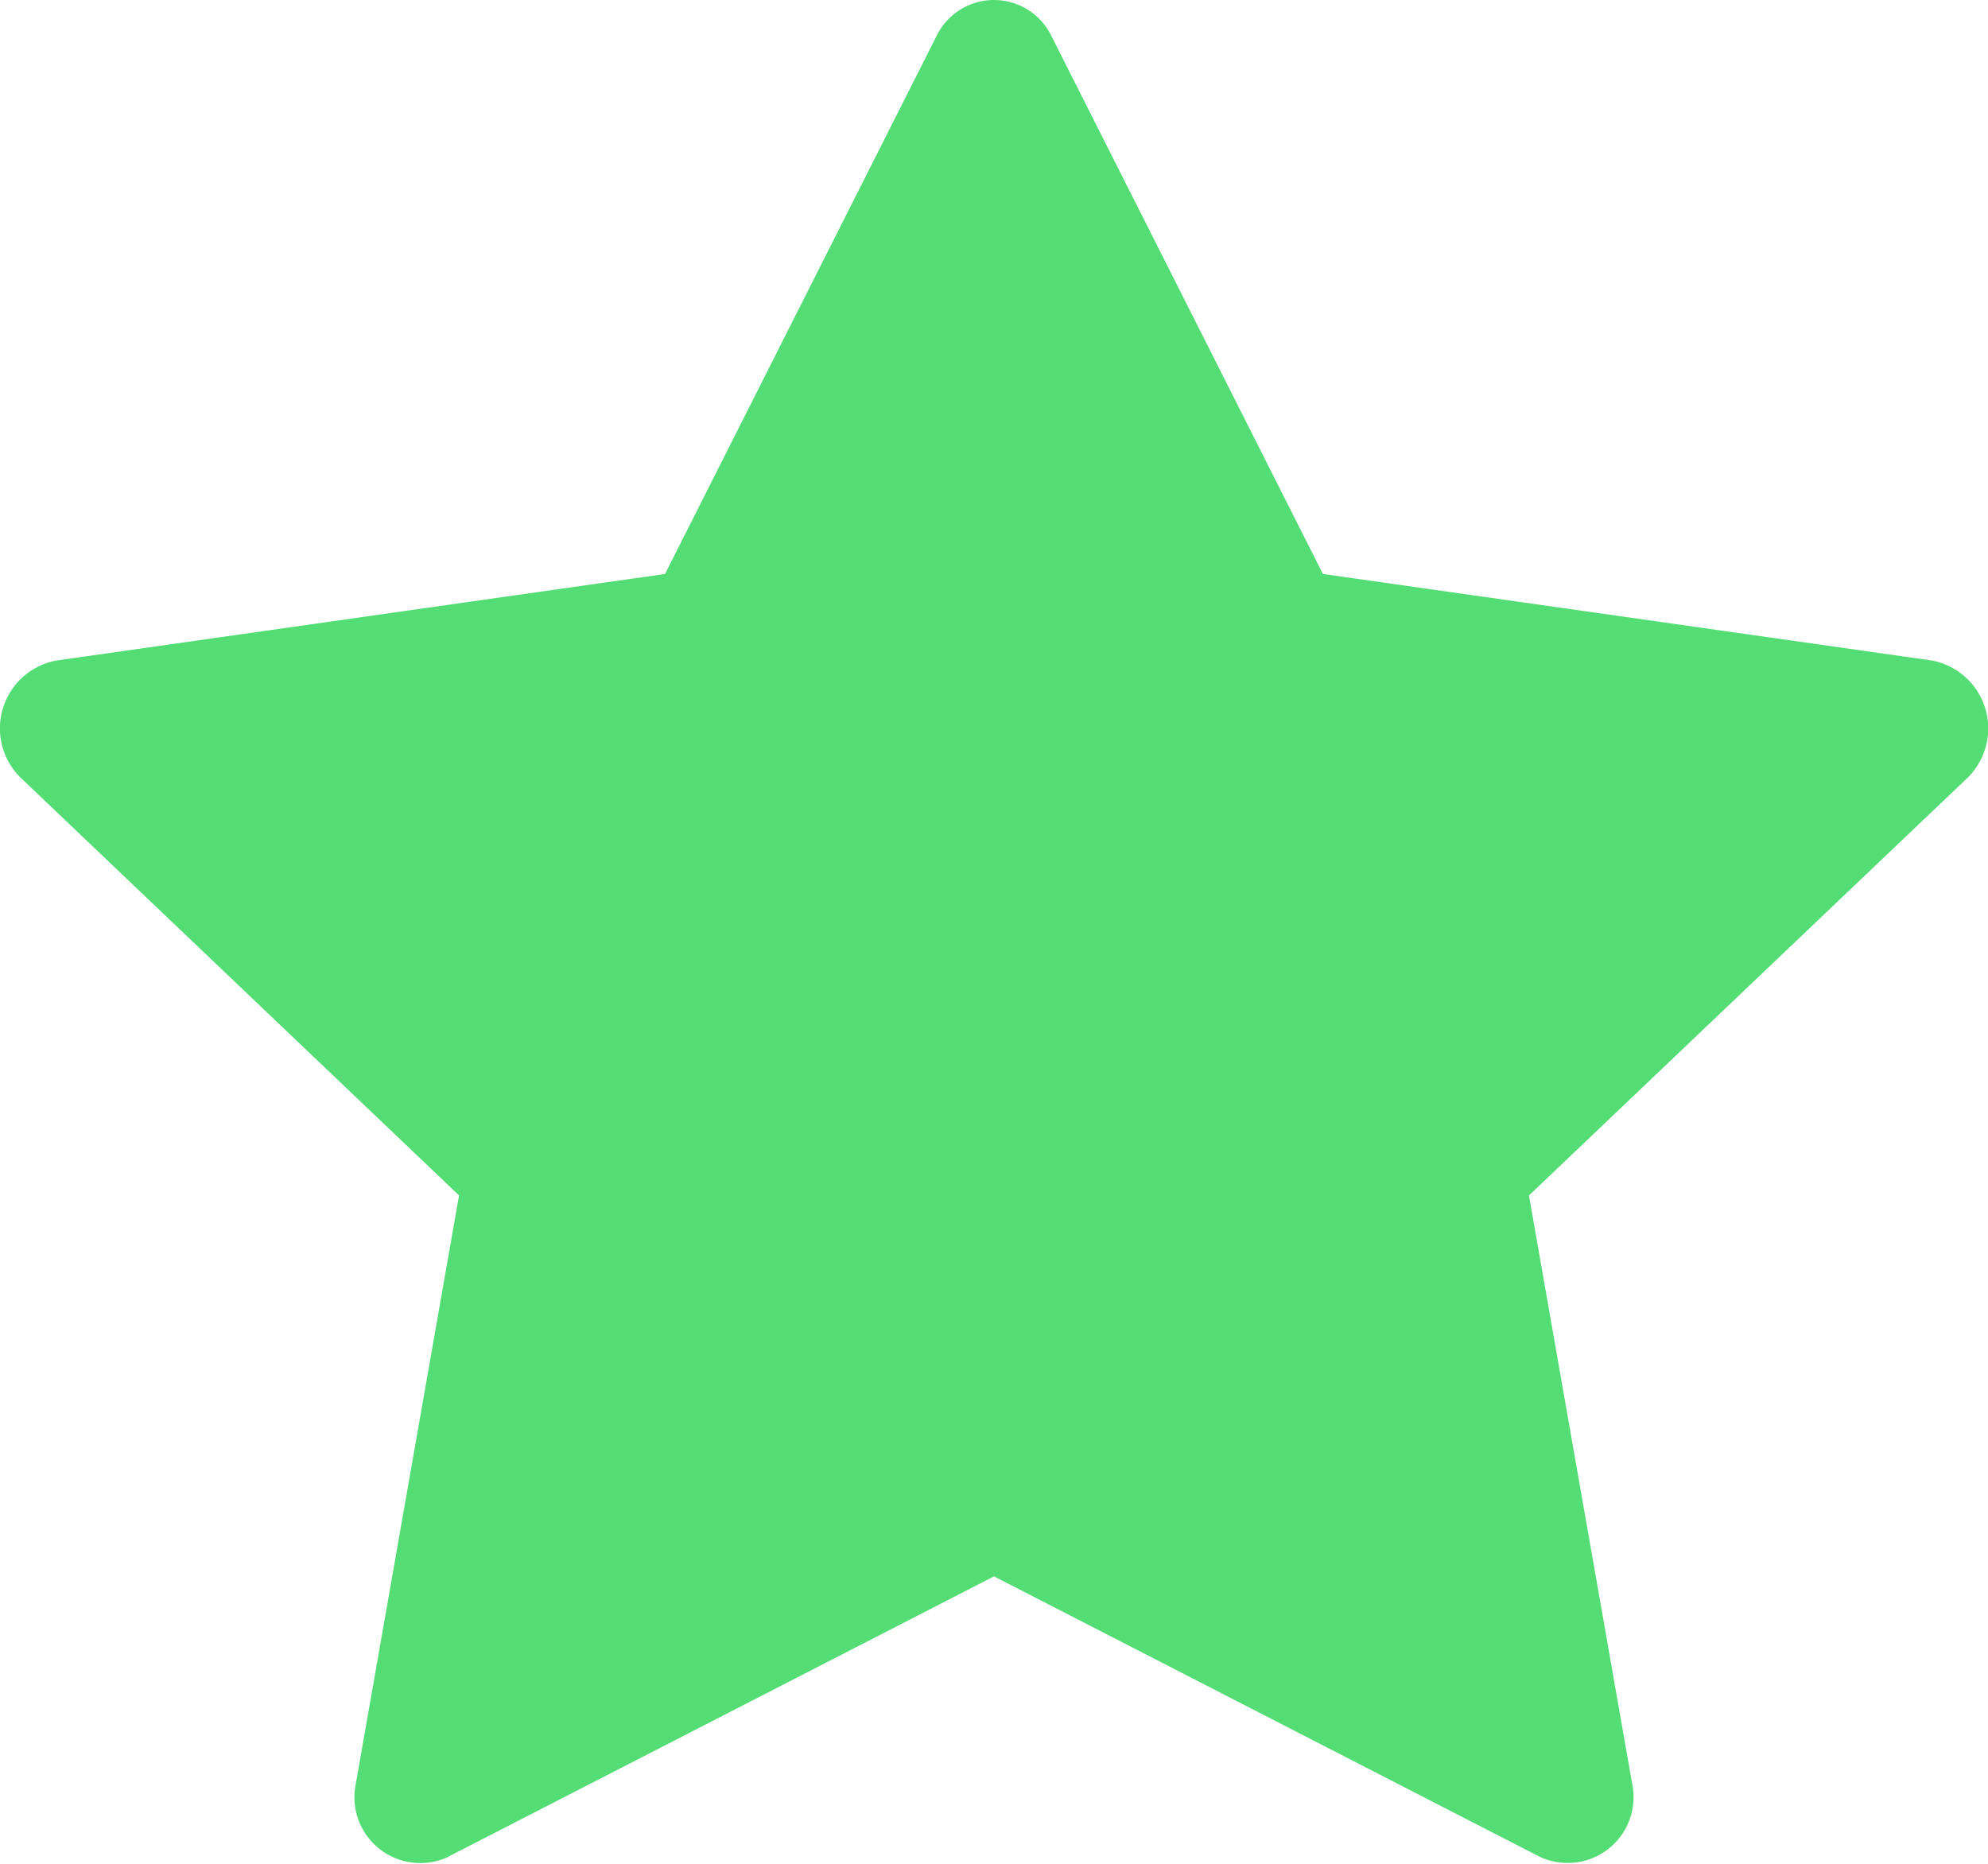 <svg xmlns="http://www.w3.org/2000/svg" width="33.702" height="31.596" viewBox="0 0 33.702 31.596">
    <path fill="#55dd75" d="M7.705 31.6a1.117 1.117 0 0 1-1.571-1.247l1.748-9.963-7.418-7.068a1.17 1.17 0 0 1 .594-2l10.316-1.467 4.6-9.114a1.082 1.082 0 0 1 1.953 0l4.6 9.114 10.317 1.466a1.172 1.172 0 0 1 .6 2l-7.424 7.07 1.748 9.963A1.117 1.117 0 0 1 26.2 31.6l-9.249-4.752L7.7 31.6z" transform="translate(-.1 -.125)"/>
</svg>
